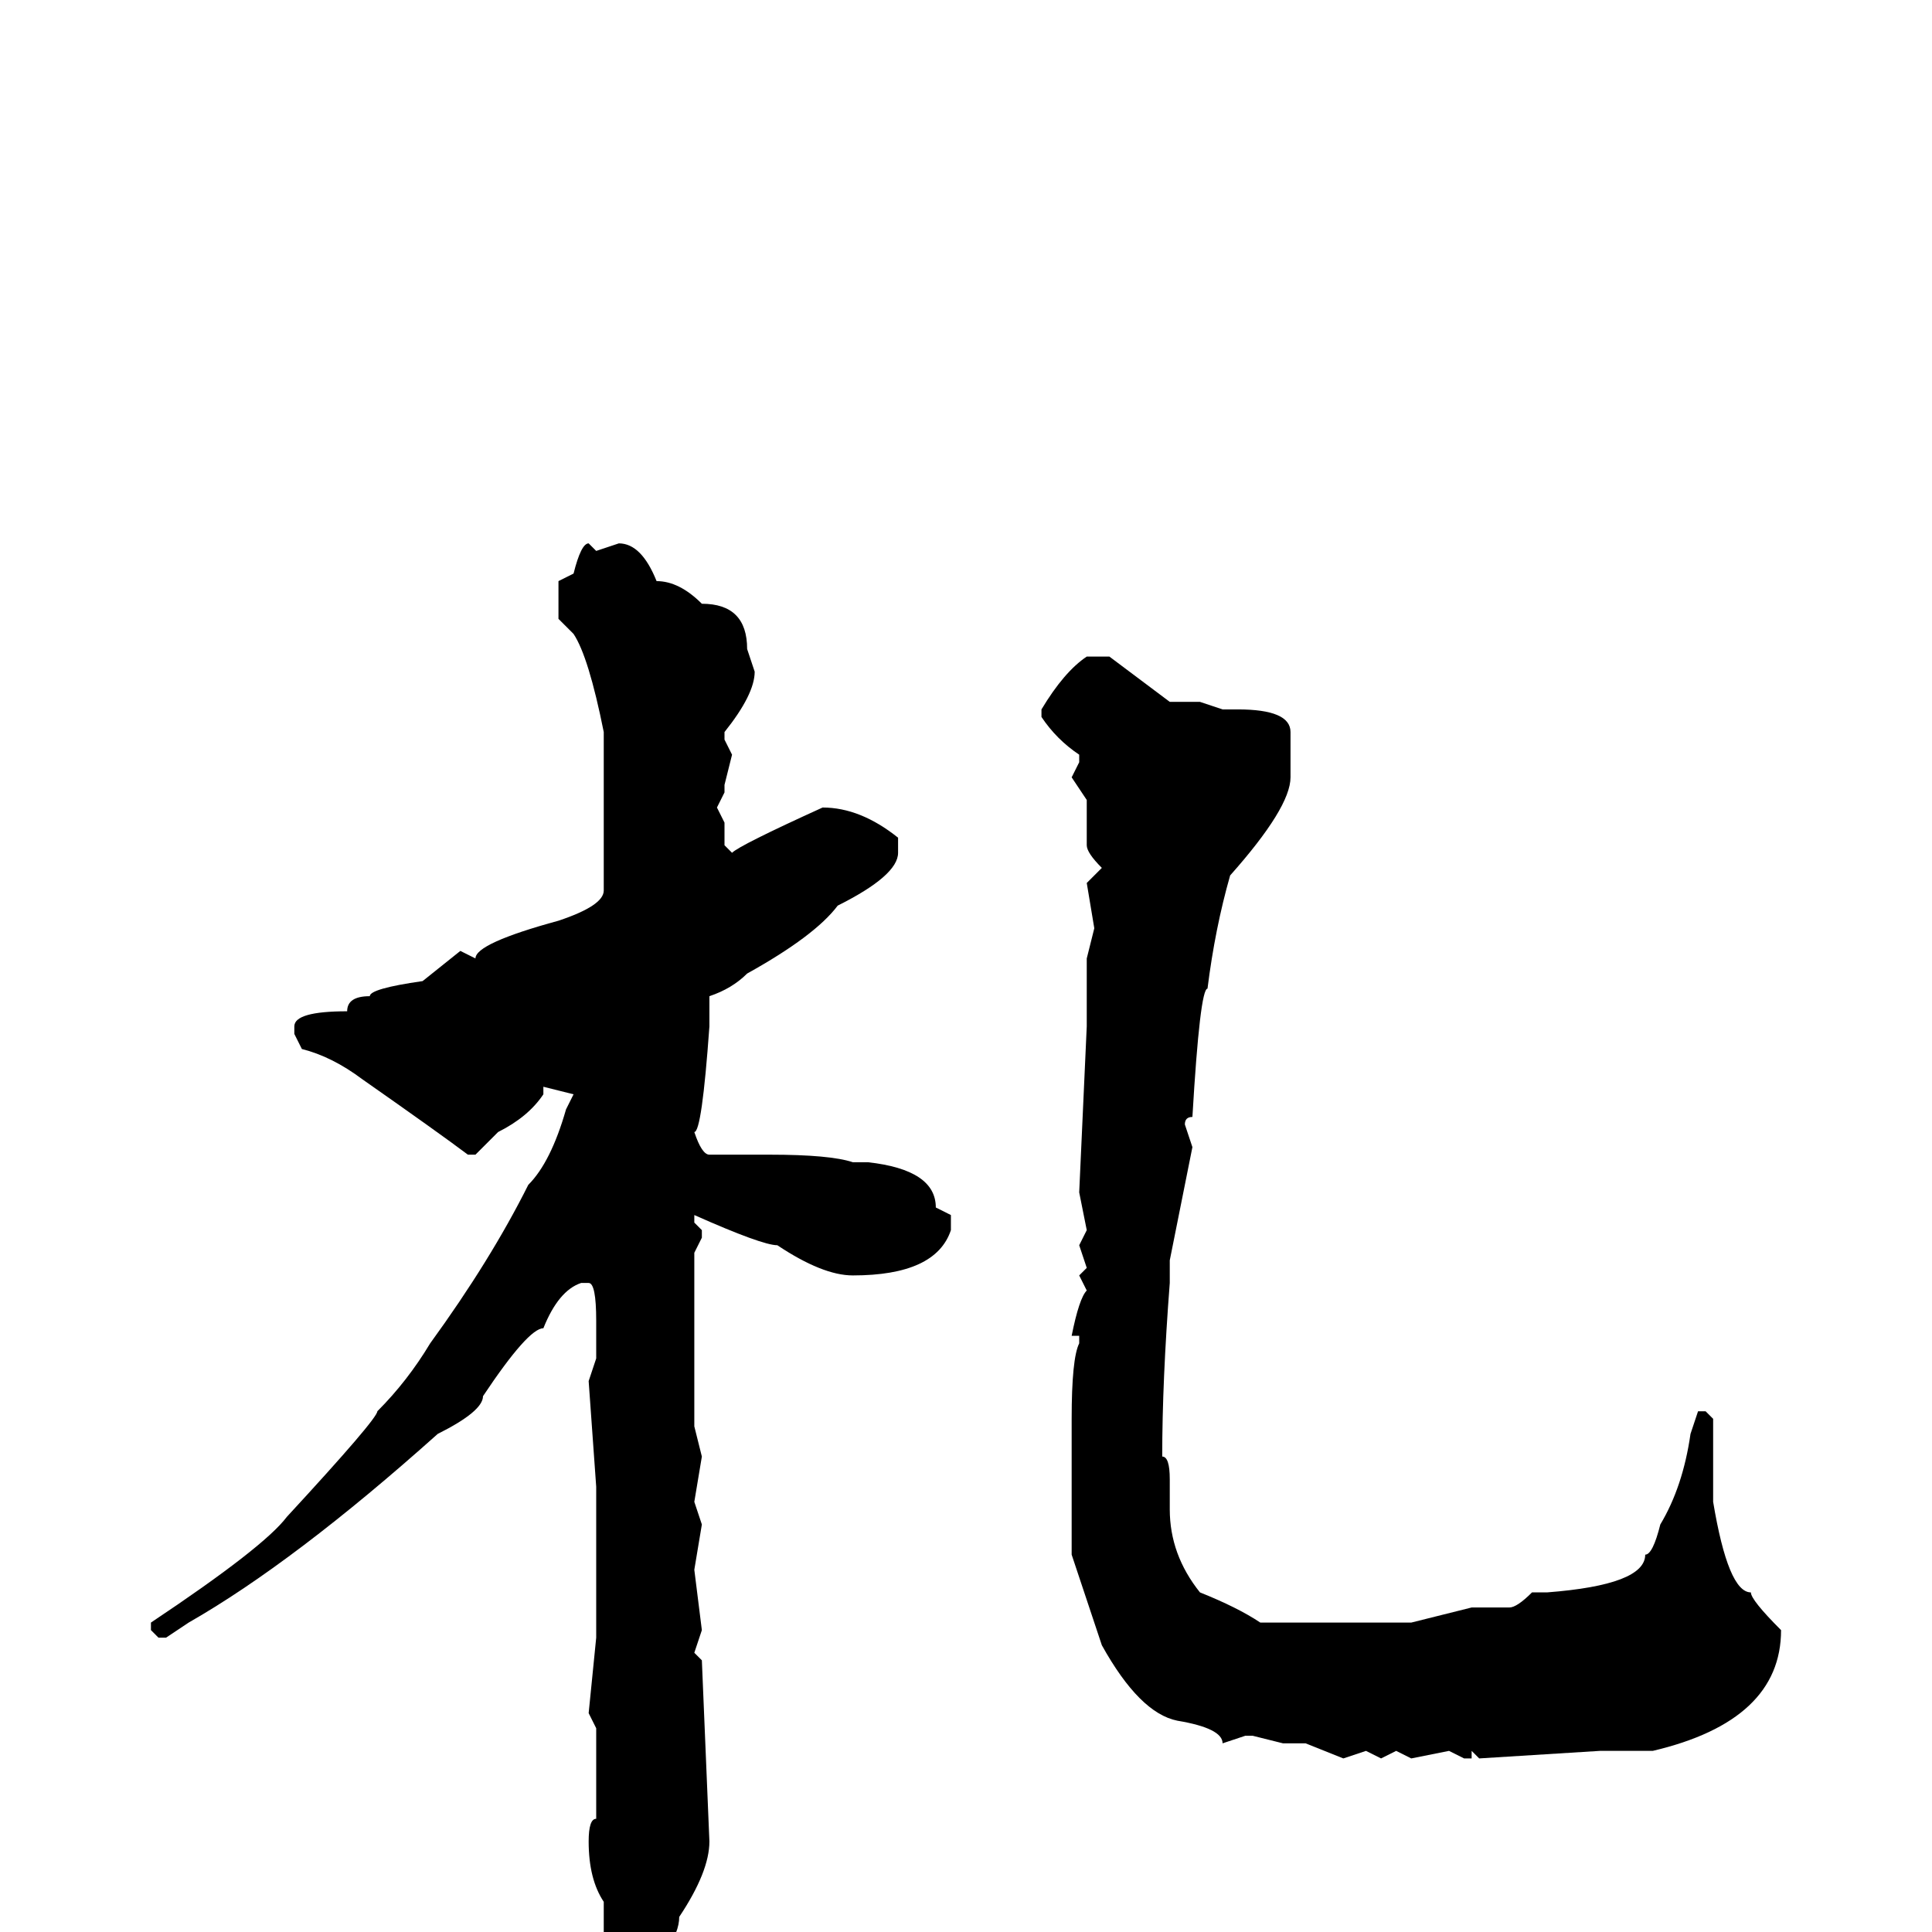 <svg xmlns="http://www.w3.org/2000/svg" viewBox="0 -256 256 256">
	<path fill="#000000" d="M82 -184Q85 -184 87 -179Q90 -179 93 -176Q99 -176 99 -170L100 -167Q100 -164 96 -159V-158L97 -156L96 -152V-151L95 -149L96 -147V-145V-144L97 -143Q98 -144 109 -149Q114 -149 119 -145V-143Q119 -140 111 -136Q108 -132 99 -127Q97 -125 94 -124V-122V-120Q93 -106 92 -106Q93 -103 94 -103H102Q110 -103 113 -102H115Q124 -101 124 -96L126 -95V-93Q124 -87 113 -87Q109 -87 103 -91Q101 -91 92 -95V-94L93 -93V-92L92 -90V-87V-85V-84V-72V-71V-67L93 -63L92 -57L93 -54L92 -48L93 -40L92 -37L93 -36L94 -12Q94 -8 90 -2Q90 2 83 8H82L80 7V-4Q78 -7 78 -12Q78 -15 79 -15V-18V-27L78 -29L79 -39V-44V-47V-59L78 -73L79 -76V-80V-81Q79 -86 78 -86H77Q74 -85 72 -80Q70 -80 64 -71Q64 -69 58 -66Q39 -49 25 -41L22 -39H21L20 -40V-41Q35 -51 38 -55Q50 -68 50 -69Q54 -73 57 -78Q65 -89 70 -99Q73 -102 75 -109L76 -111L72 -112V-111Q70 -108 66 -106L63 -103H62Q58 -106 48 -113Q44 -116 40 -117L39 -119V-120Q39 -122 46 -122Q46 -124 49 -124Q49 -125 56 -126L61 -130L63 -129Q63 -131 74 -134Q80 -136 80 -138V-145V-146V-151V-159Q78 -169 76 -172L74 -174V-179L76 -180Q77 -184 78 -184L79 -183ZM144 -169H147L155 -163H159L162 -162H164Q171 -162 171 -159V-153Q171 -149 163 -140Q161 -133 160 -125Q159 -125 158 -108Q157 -108 157 -107L158 -104L155 -89V-88V-87V-86Q154 -73 154 -63Q155 -63 155 -60V-56Q155 -50 159 -45Q164 -43 167 -41H173H175H179H187L195 -43H200Q201 -43 203 -45H205Q218 -46 218 -50Q219 -50 220 -54Q223 -59 224 -66L225 -69H226L227 -68V-57Q229 -45 232 -45Q232 -44 236 -40Q236 -28 219 -24H212L196 -23L195 -24V-23H194L192 -24L187 -23L185 -24L183 -23L181 -24L178 -23L173 -25H172H170L166 -26H165L162 -25Q162 -27 156 -28Q151 -29 146 -38L142 -50V-54V-55V-58V-65V-68Q142 -76 143 -78V-79H142Q143 -84 144 -85L143 -87L144 -88L143 -91L144 -93L143 -98L144 -120V-129L145 -133L144 -139L146 -141Q144 -143 144 -144V-150L142 -153L143 -155V-156Q140 -158 138 -161V-162Q141 -167 144 -169Z"/>
</svg>